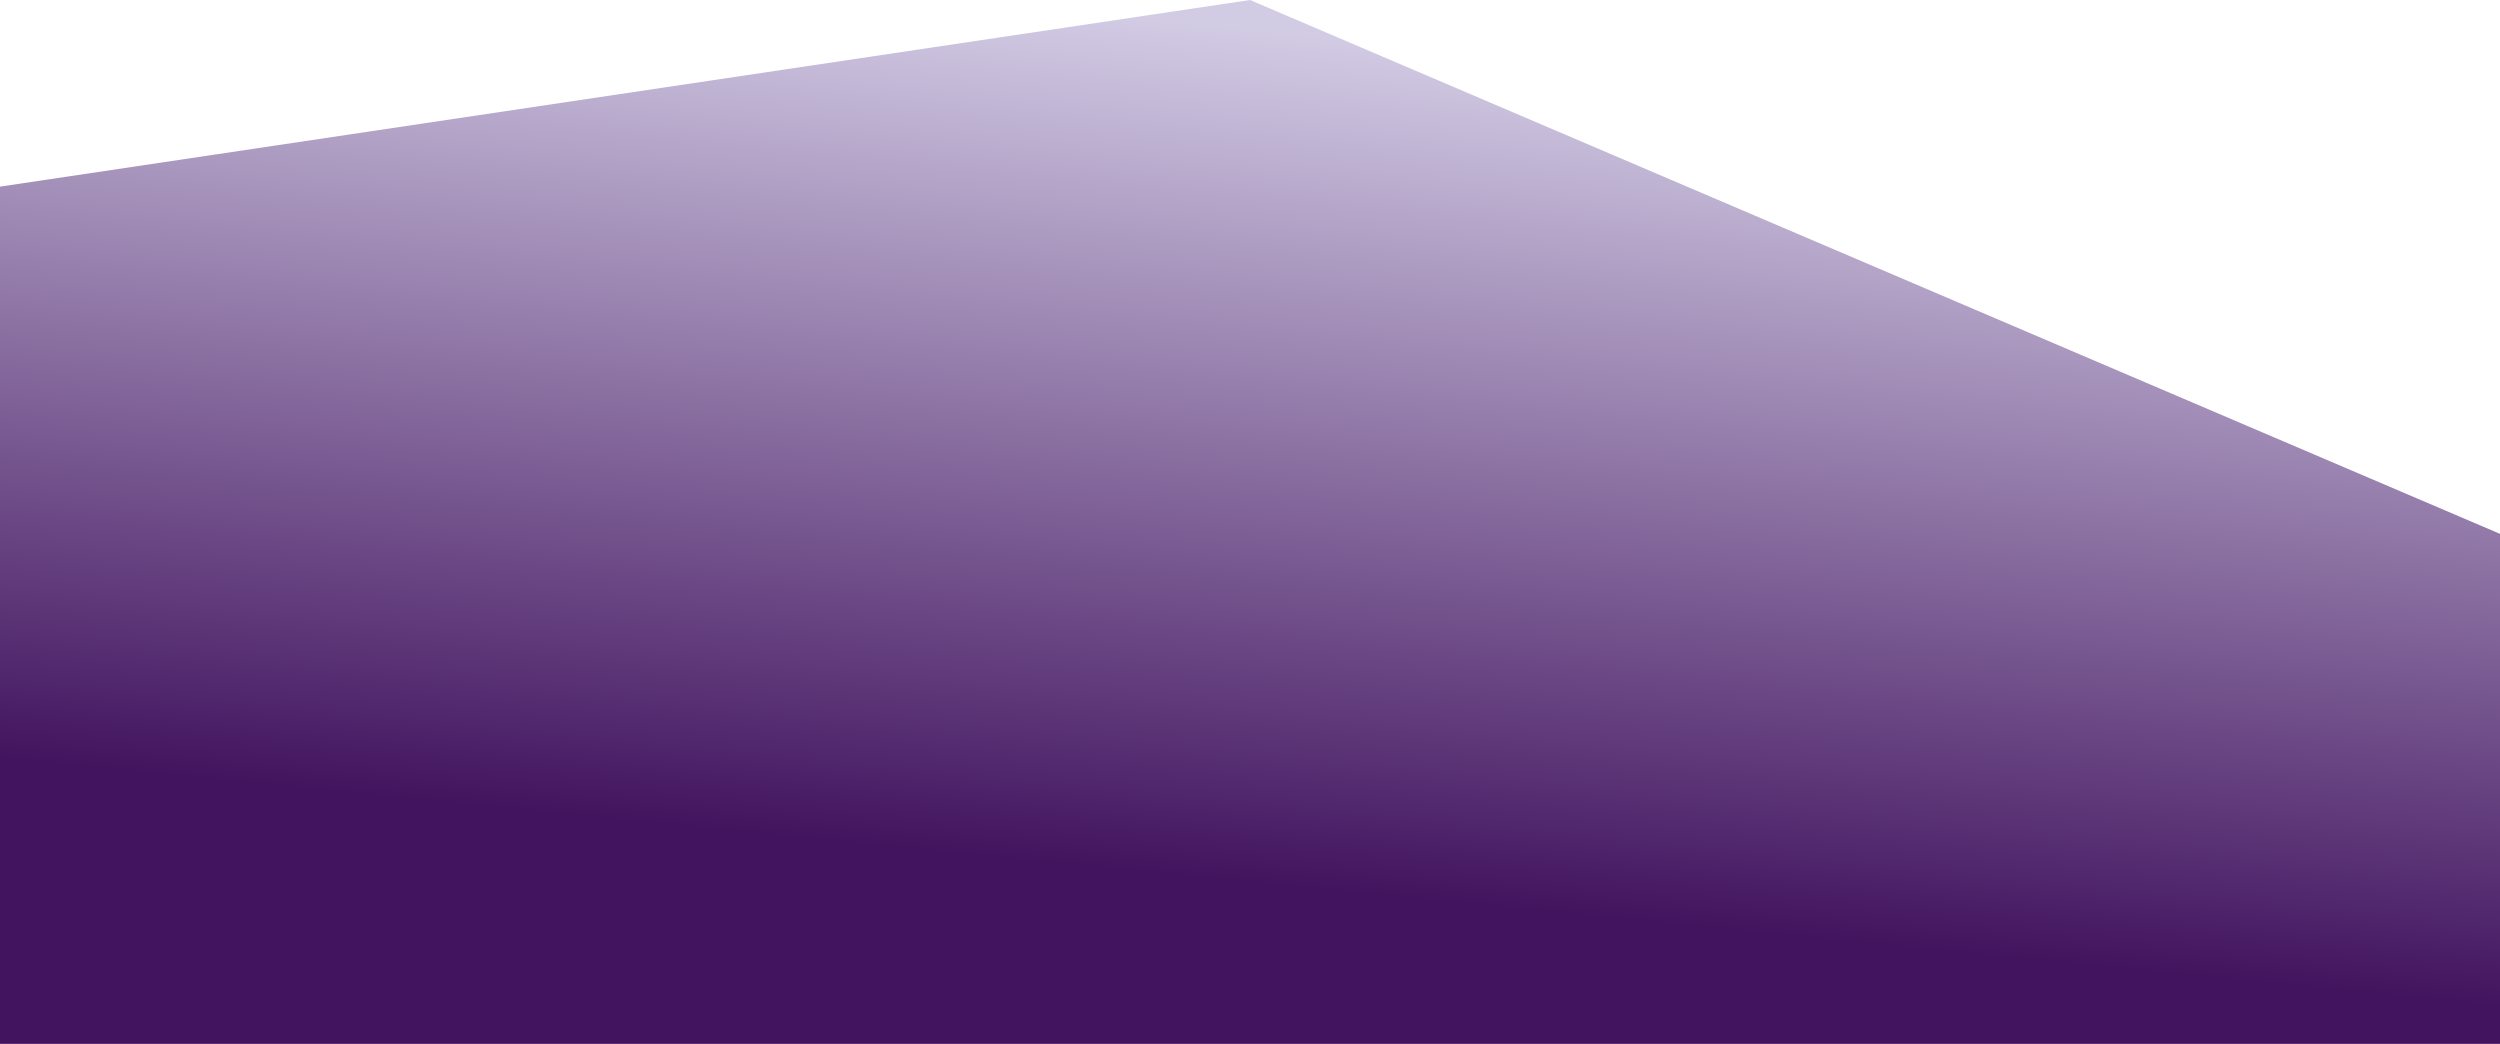 <svg viewBox="0 0 1152 481" fill="none" xmlns="http://www.w3.org/2000/svg">
<path d="M6.90643e-05 86L576 0L1152 246L1152 481L6.9064e-05 481.002L6.90643e-05 86Z" fill="url(#paint0_linear)"/>
<defs>
<linearGradient id="paint0_linear" x1="1086.001" y1="-1900.866" x2="700" y2="1991" gradientUnits="userSpaceOnUse">

<stop offset="0.5" stop-color="#d2cbe4" stop-opacity="1"/>

<stop offset="20%" stop-color="#d2cbe4" stop-opacity="1"/>

<stop offset="60%" stop-color="#42145F" opacity="0.5" />
</linearGradient>
</defs>
</svg>
